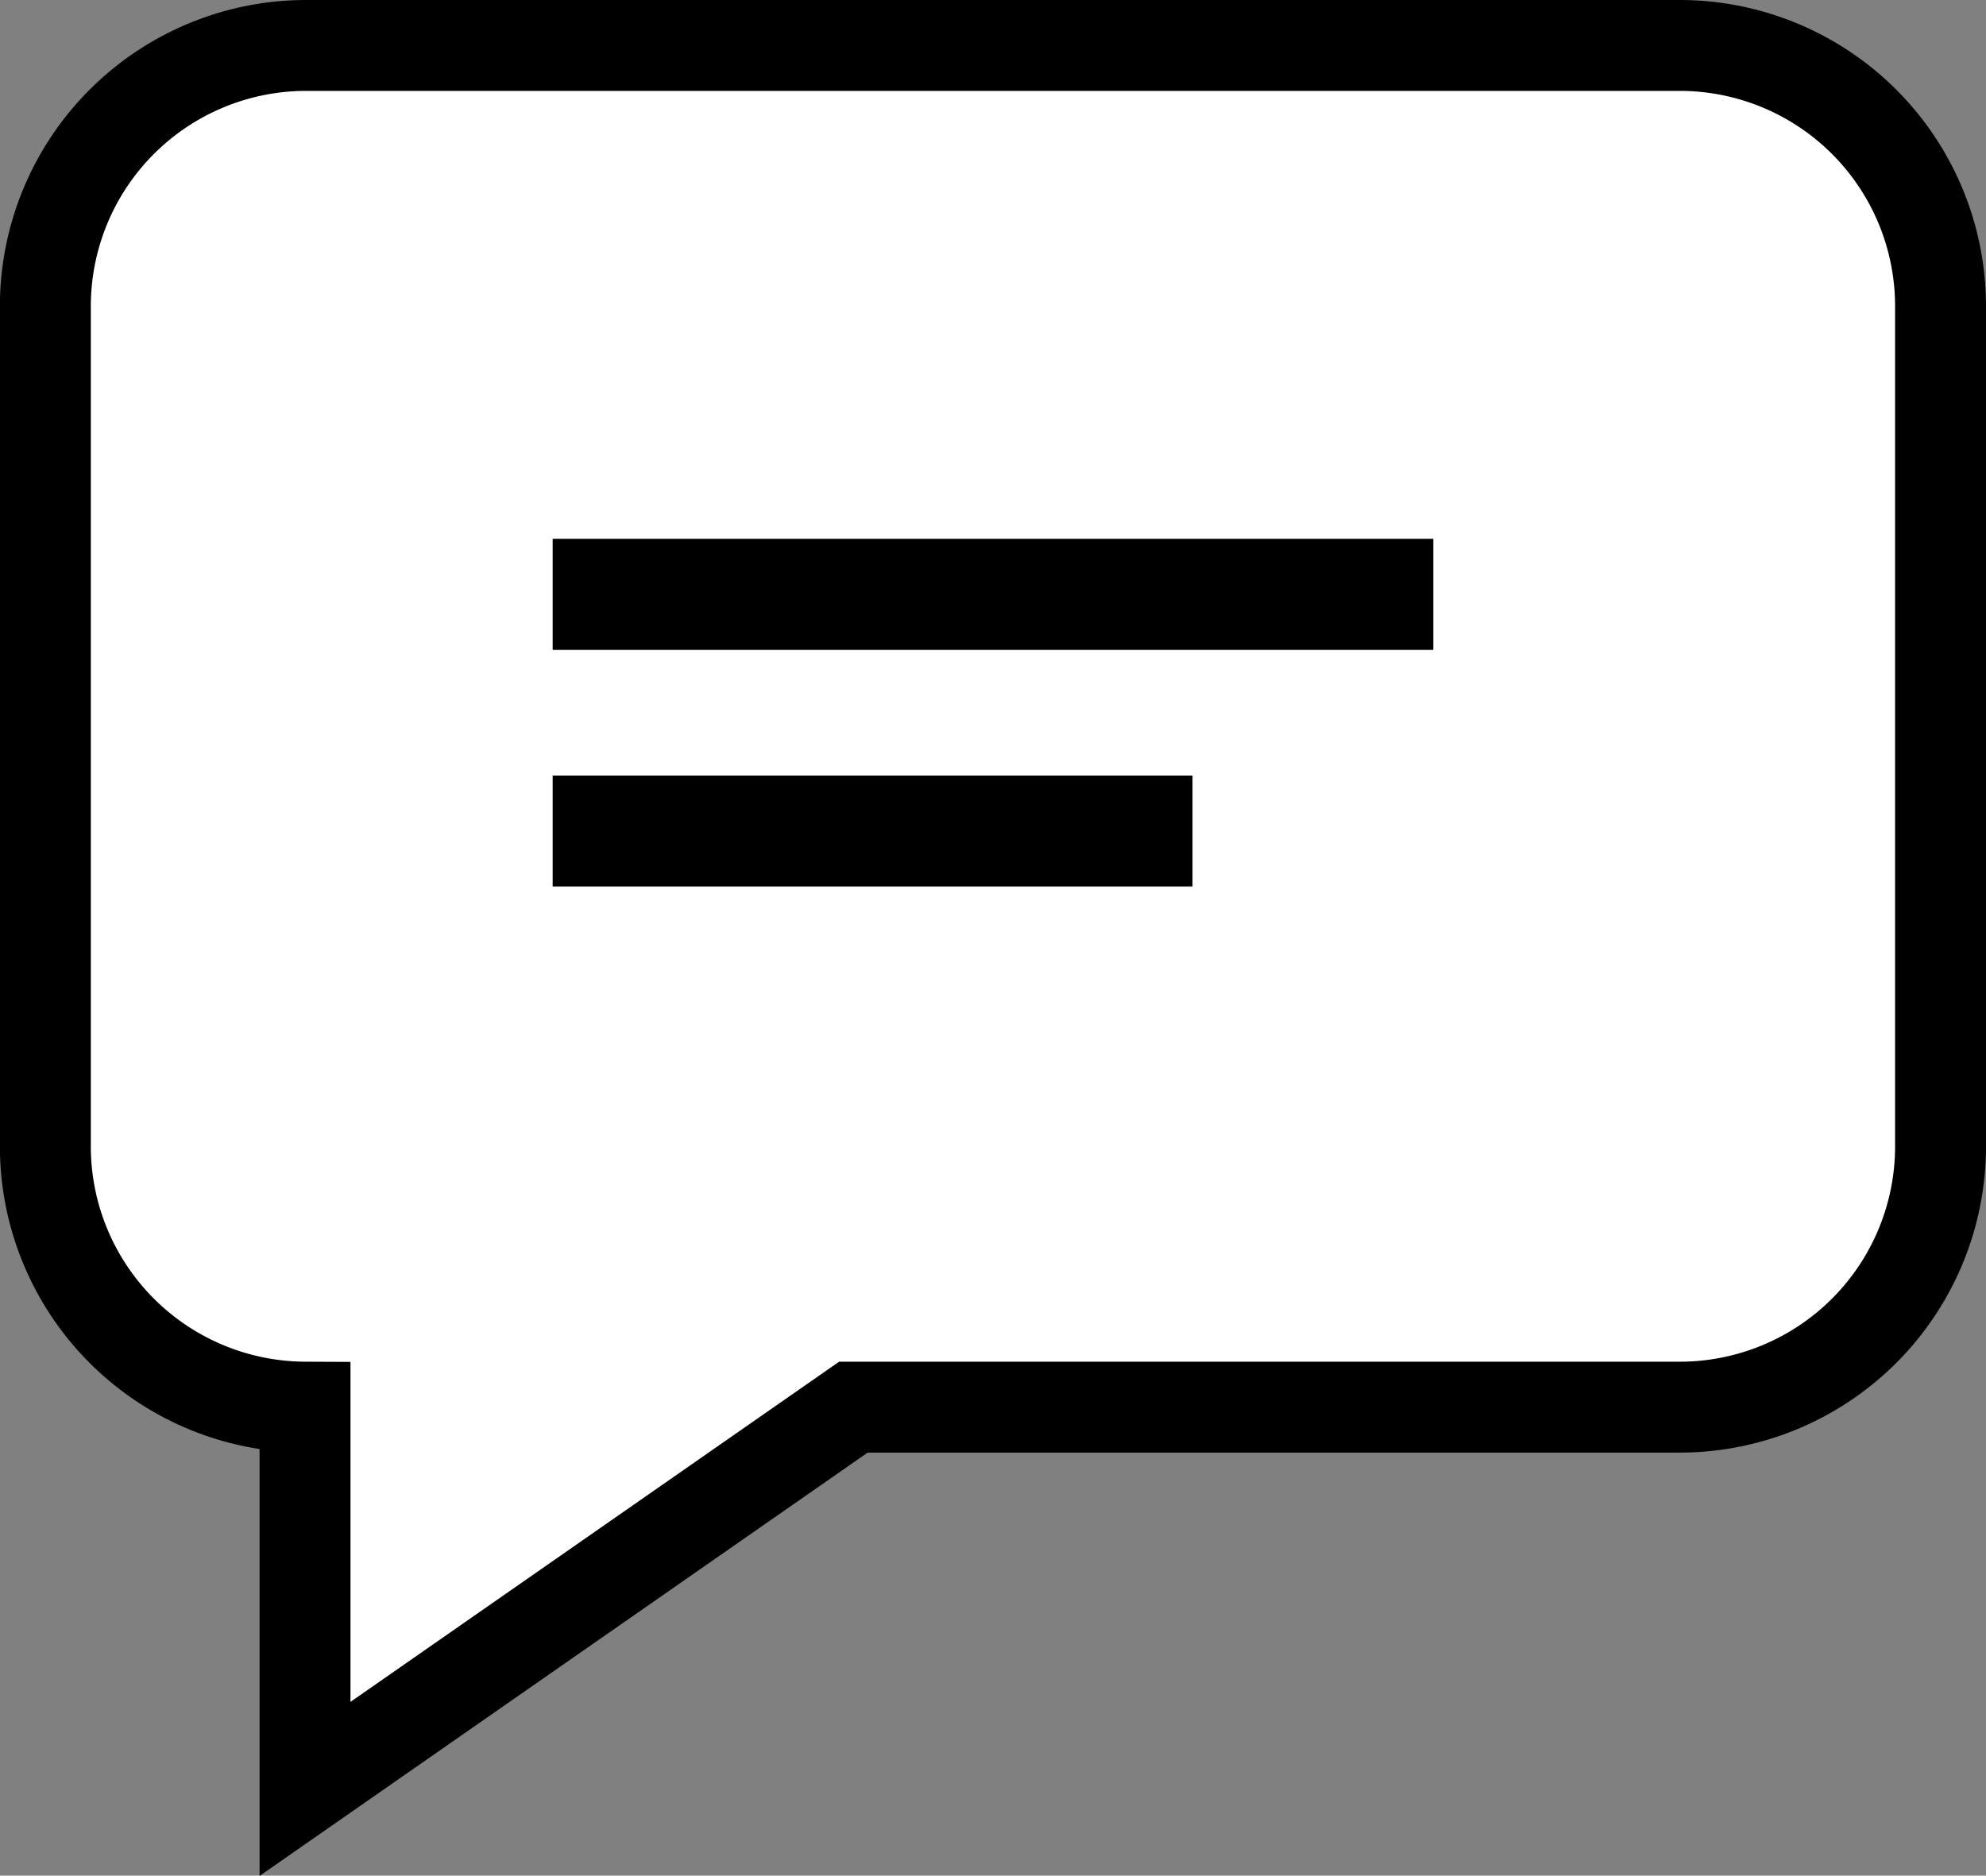 <svg xmlns="http://www.w3.org/2000/svg" width="21.845" height="20.635" viewBox="0 0 21.845 20.635"><rect x="0" y="0" width="21.845" height="20.635" fill="#808080" stroke="none"/><defs><style>.a{fill:#fff;stroke:#000;}</style></defs><g transform="translate(0.5 0.5)"><path class="a" d="M17.98-1.332H2.867A2.869,2.869,0,0,0,0,1.534v9.249a2.869,2.869,0,0,0,2.856,2.866v4.2l6.032-4.2H17.98a2.869,2.869,0,0,0,2.866-2.866V1.534A2.869,2.869,0,0,0,17.98-1.332Z" transform="translate(-0.001 1.332)"/><path d="M171.293,131.172h9.687v1.221h-9.687Zm0,0" transform="translate(-165.714 -125.744)"/><path d="M171.293,211.172h7.038v1.221h-7.038Zm0,0" transform="translate(-165.714 -203.139)"/></g></svg>